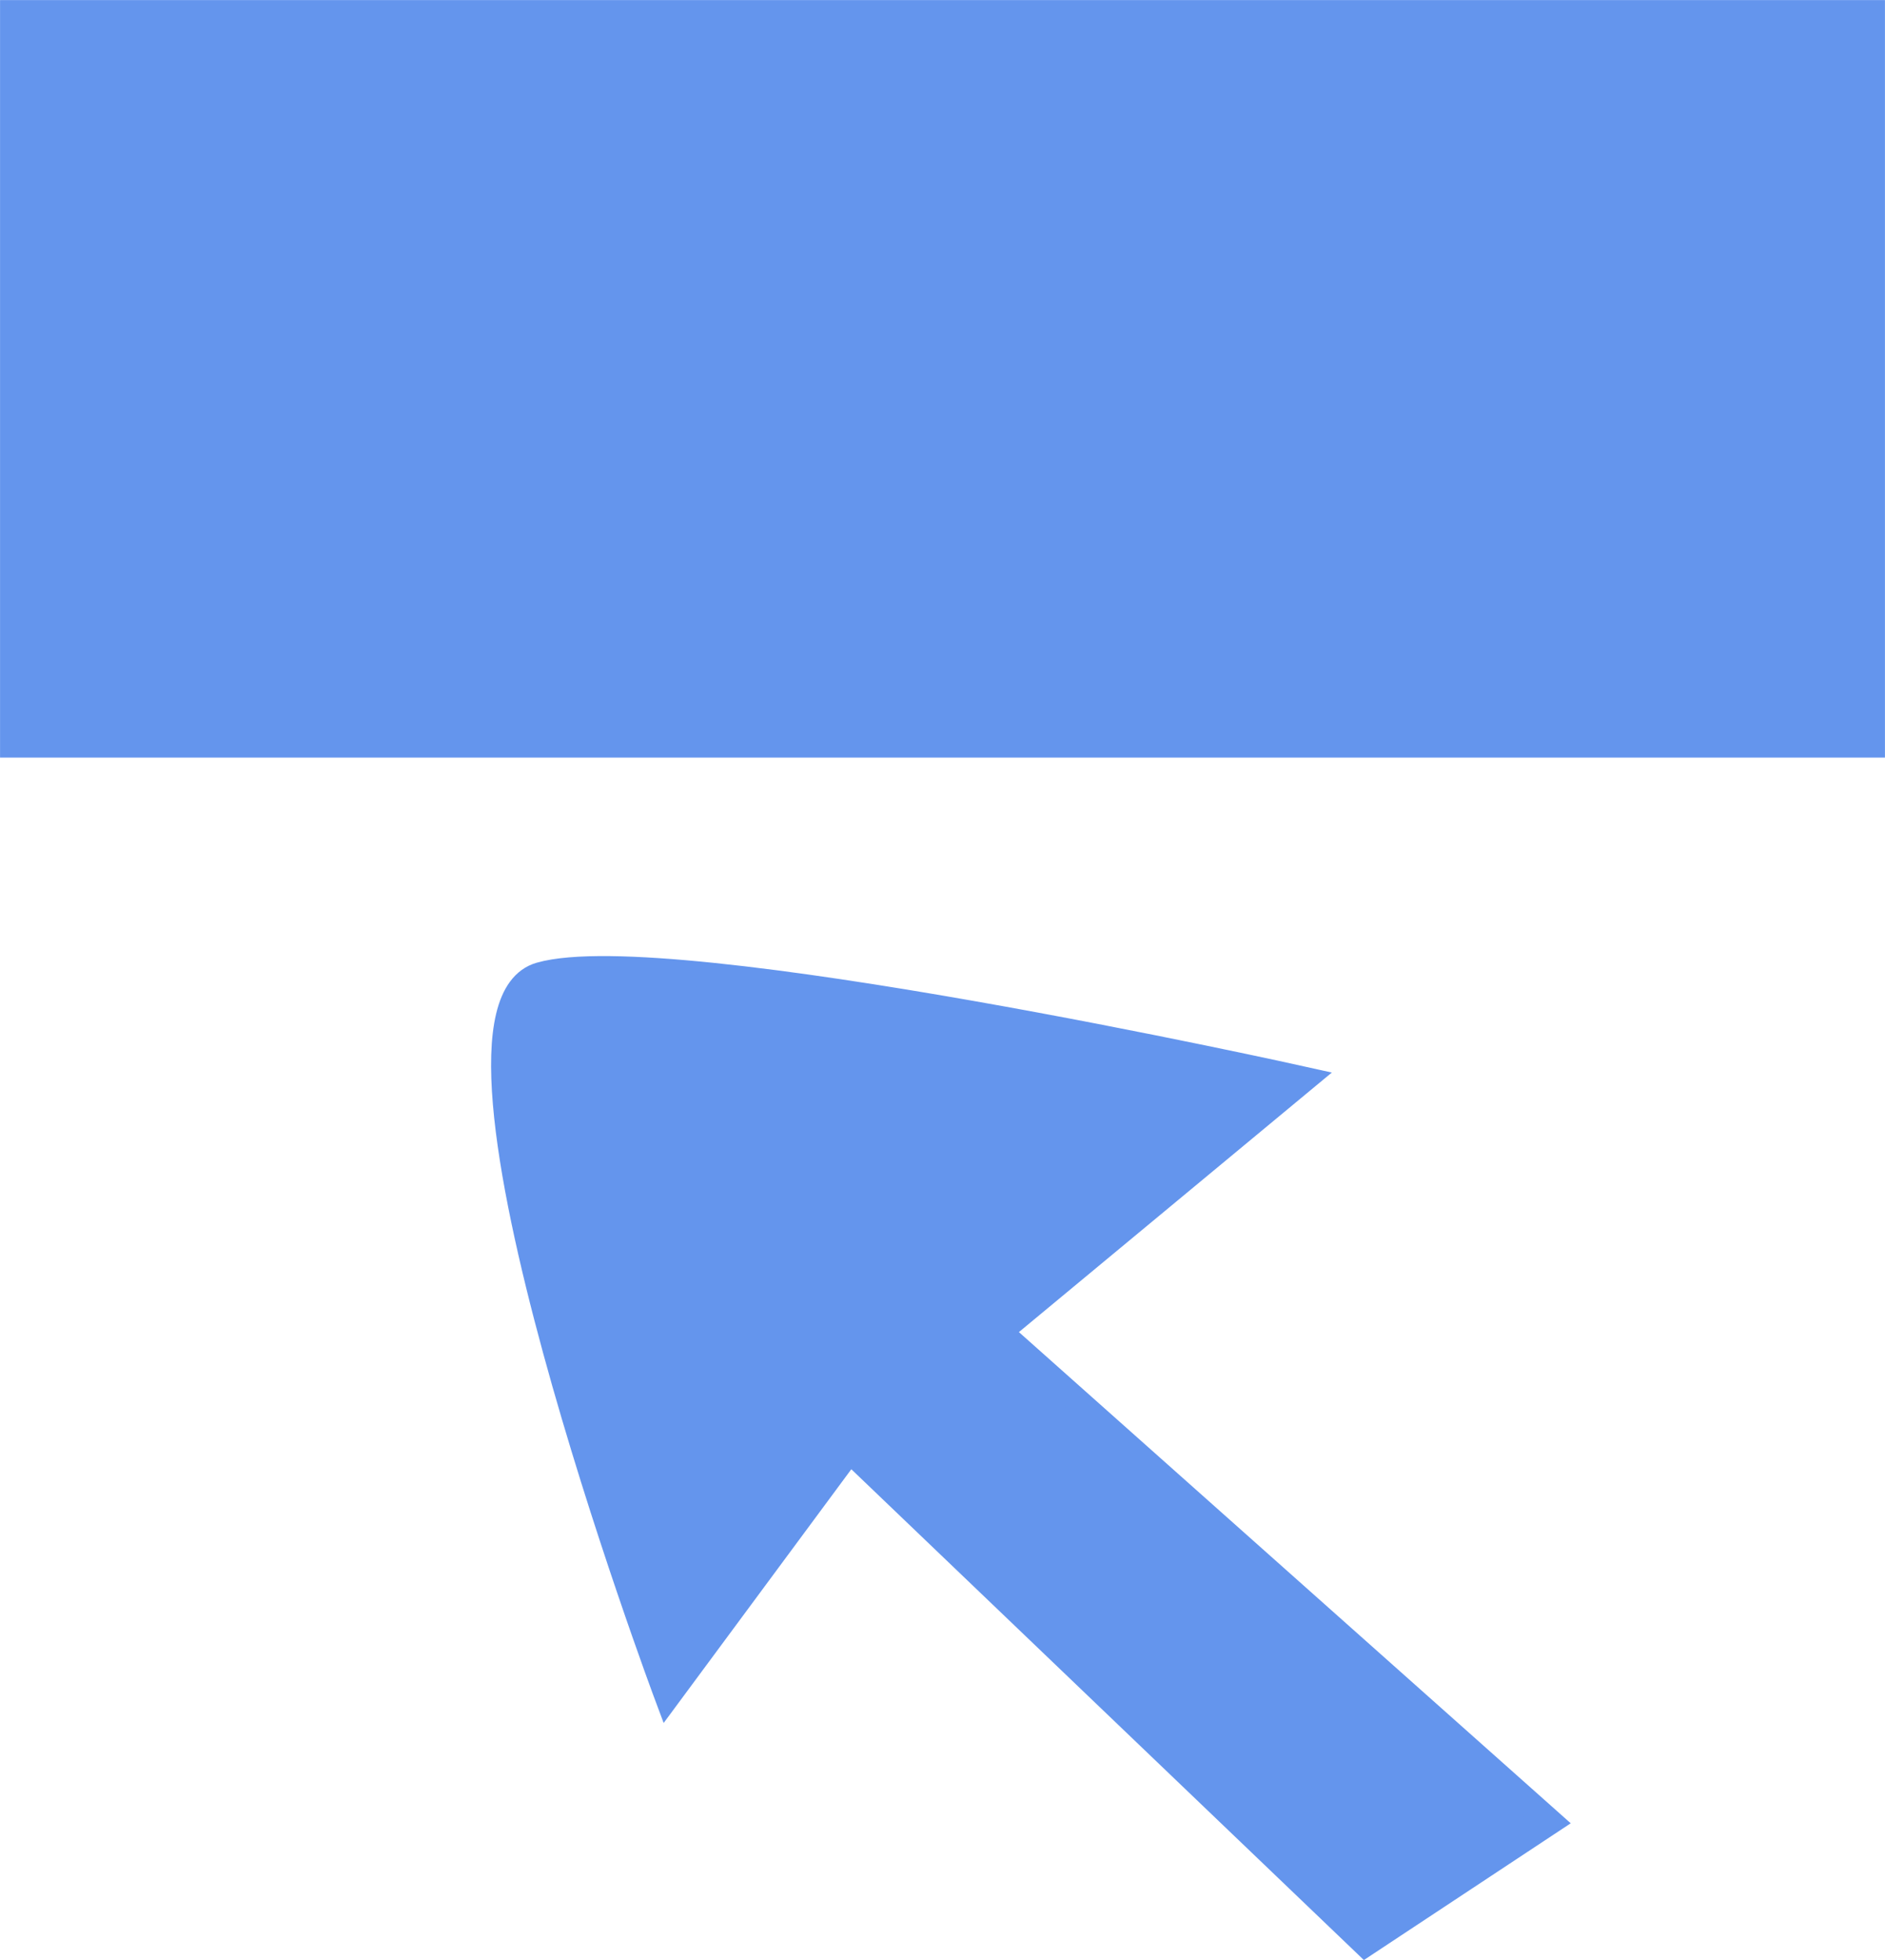 <svg xmlns="http://www.w3.org/2000/svg" width="73.635" height="76.555" viewBox="0 0 19.483 20.255"><path d="M16.776 113.734h17.895v6.241H16.776z" style="fill:#6495ed;fill-opacity:1;stroke:#6495ed;stroke-width:1.587;stroke-opacity:1" transform="translate(-15.982 -112.94)"/><path d="M22.88 130.47s-2.647-7.072-1.315-7.454c1.332-.382 7.89 1.078 7.89 1.078l-3.145 2.608 5.69 5.064-1.906 1.26-5.33-5.103z" style="fill:#6495ed;fill-opacity:1;stroke:#6495ed;stroke-width:.265px;stroke-linecap:butt;stroke-linejoin:miter;stroke-opacity:1" transform="translate(-15.982 -112.94)"/></svg>